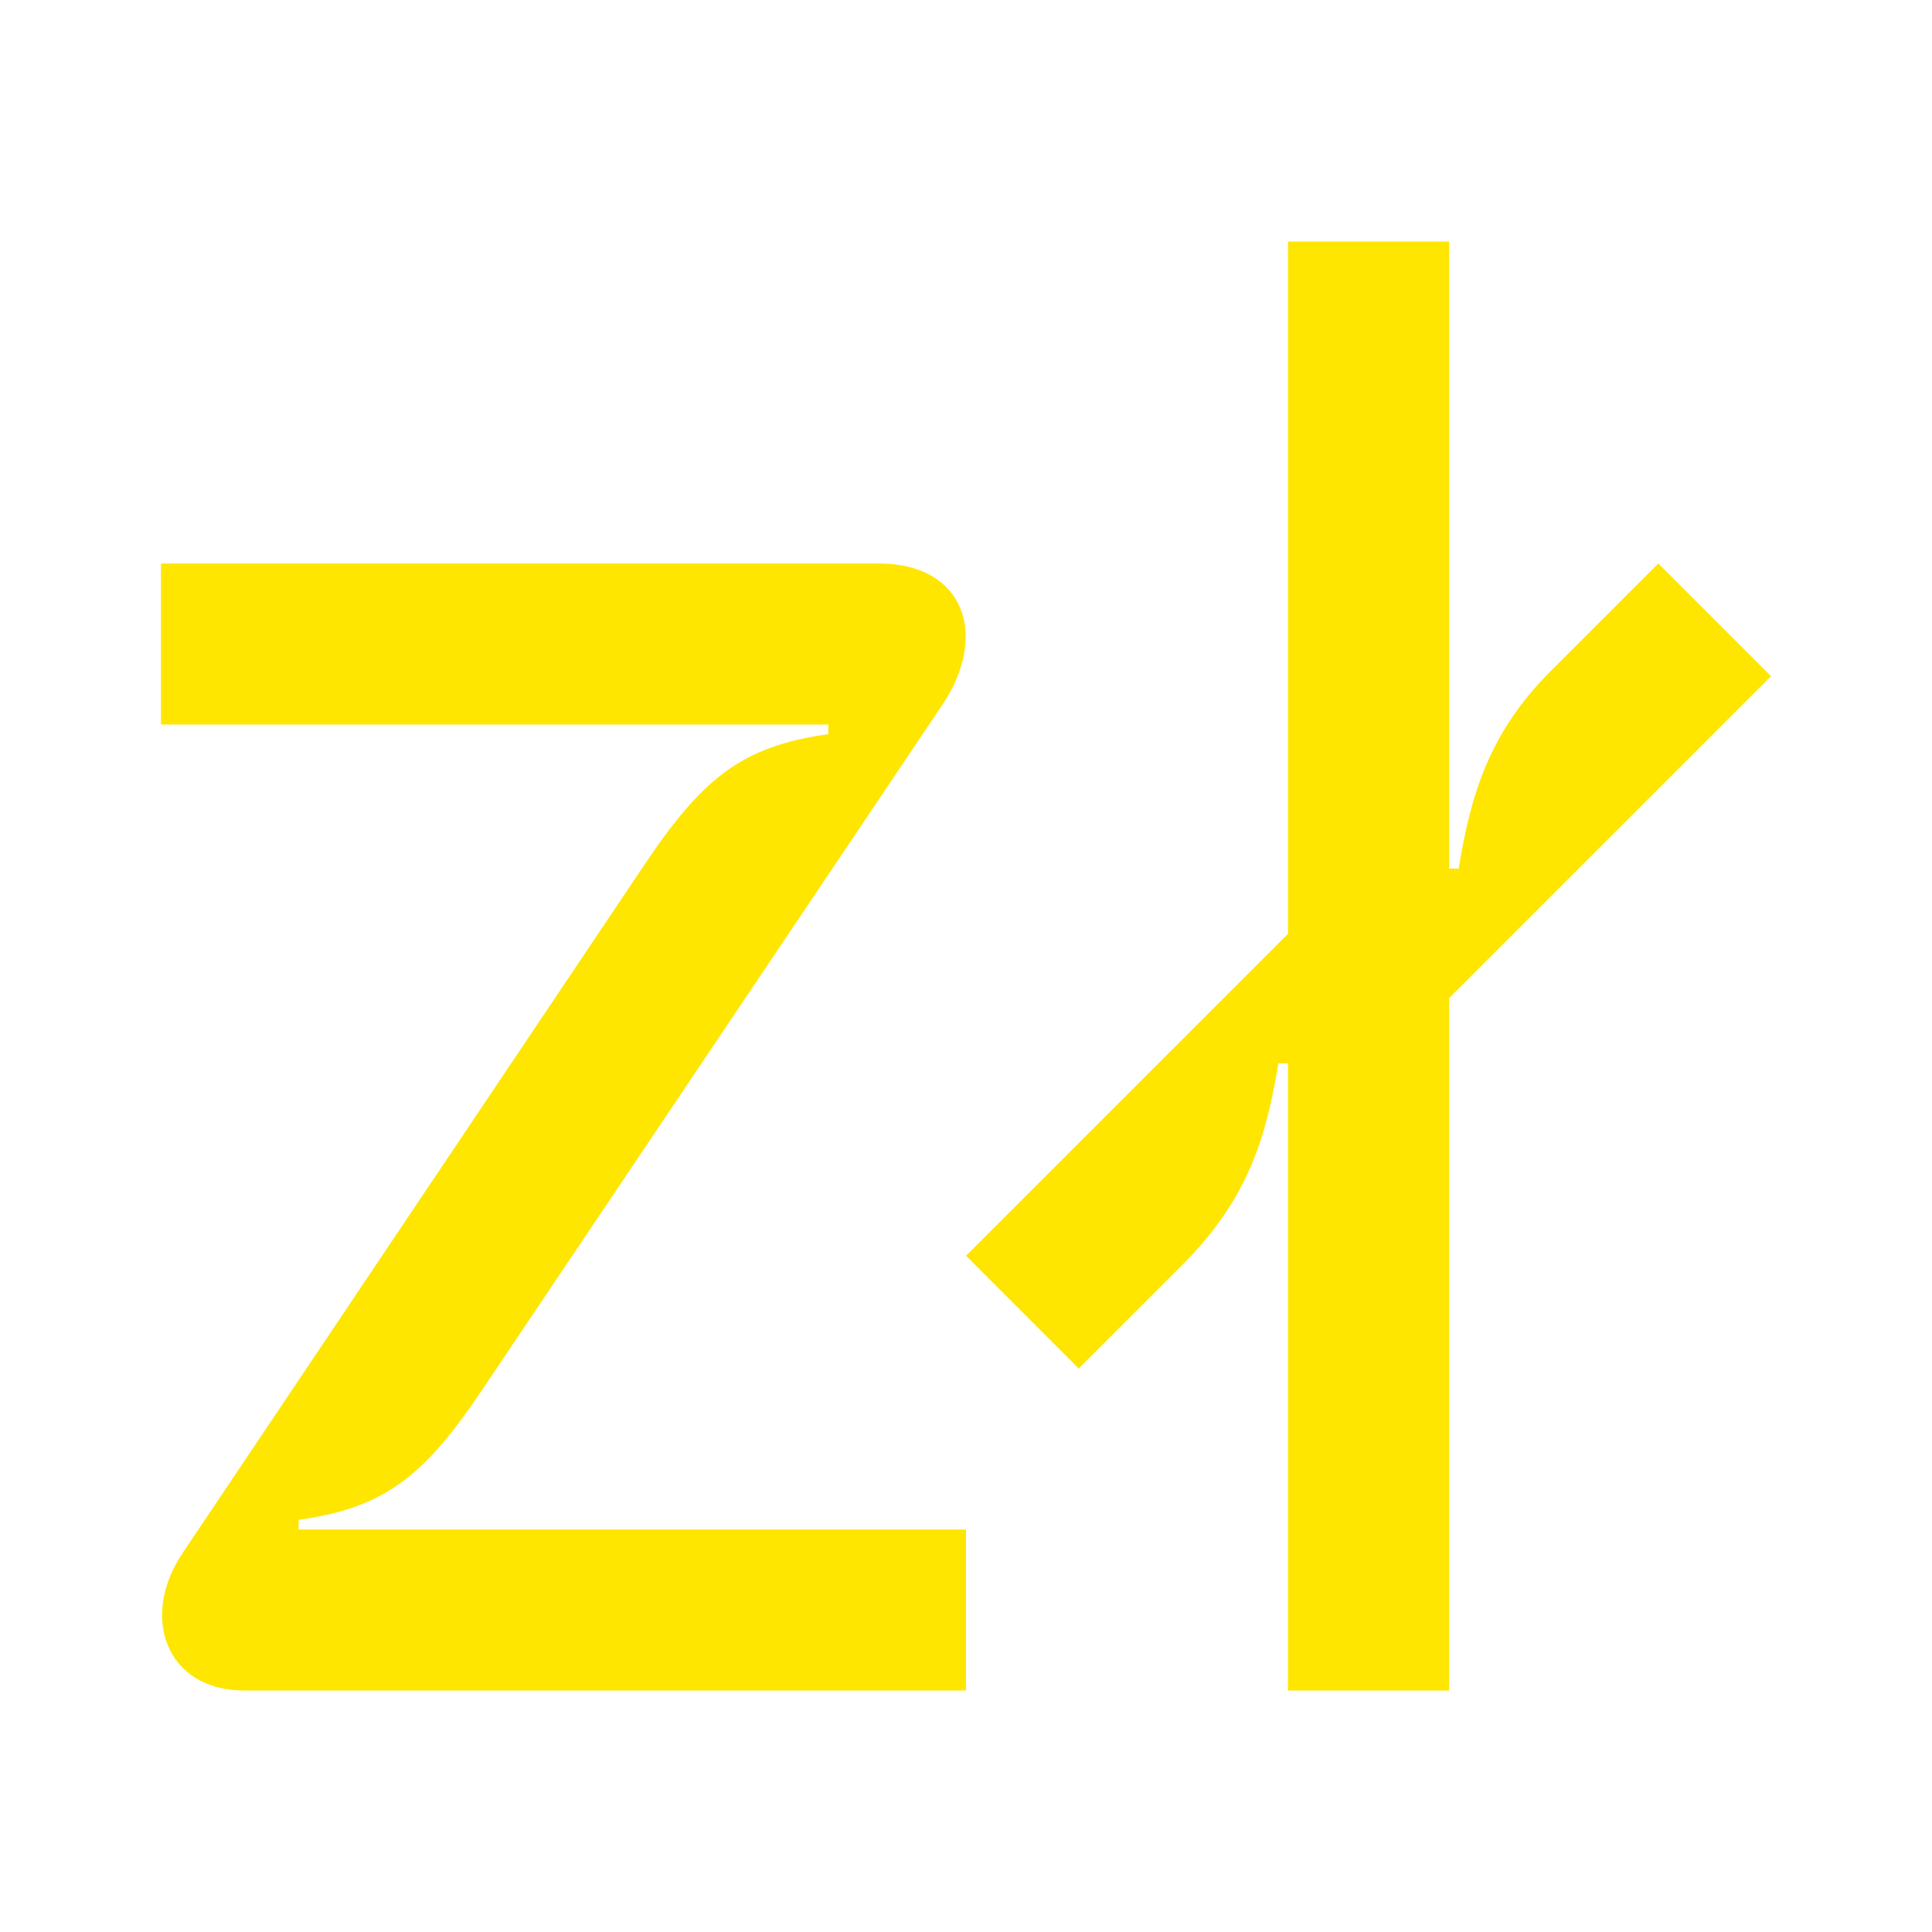 <svg width="24" height="24" viewBox="0 0 24 24" fill="none" xmlns="http://www.w3.org/2000/svg">
<path d="M16 21H18V12.4L22 8.4L20.6 7L19.26 8.34C18.5 9.1 18.27 9.87 18.12 10.79H18V3H16V11.6L12 15.6L13.4 17L14.69 15.71C15.5 14.9 15.73 14.13 15.88 13.21H16V21ZM11.71 8.75C12.29 7.88 11.97 7 10.92 7H2V9H10.29V9.12C9.22 9.27 8.73 9.66 8 10.75L2.27 19.29C1.73 20.09 2.07 21 3.03 21H12V19H3.71V18.88C4.78 18.73 5.27 18.34 6 17.25L11.71 8.75Z" fill="#FEE600"/>
</svg>
